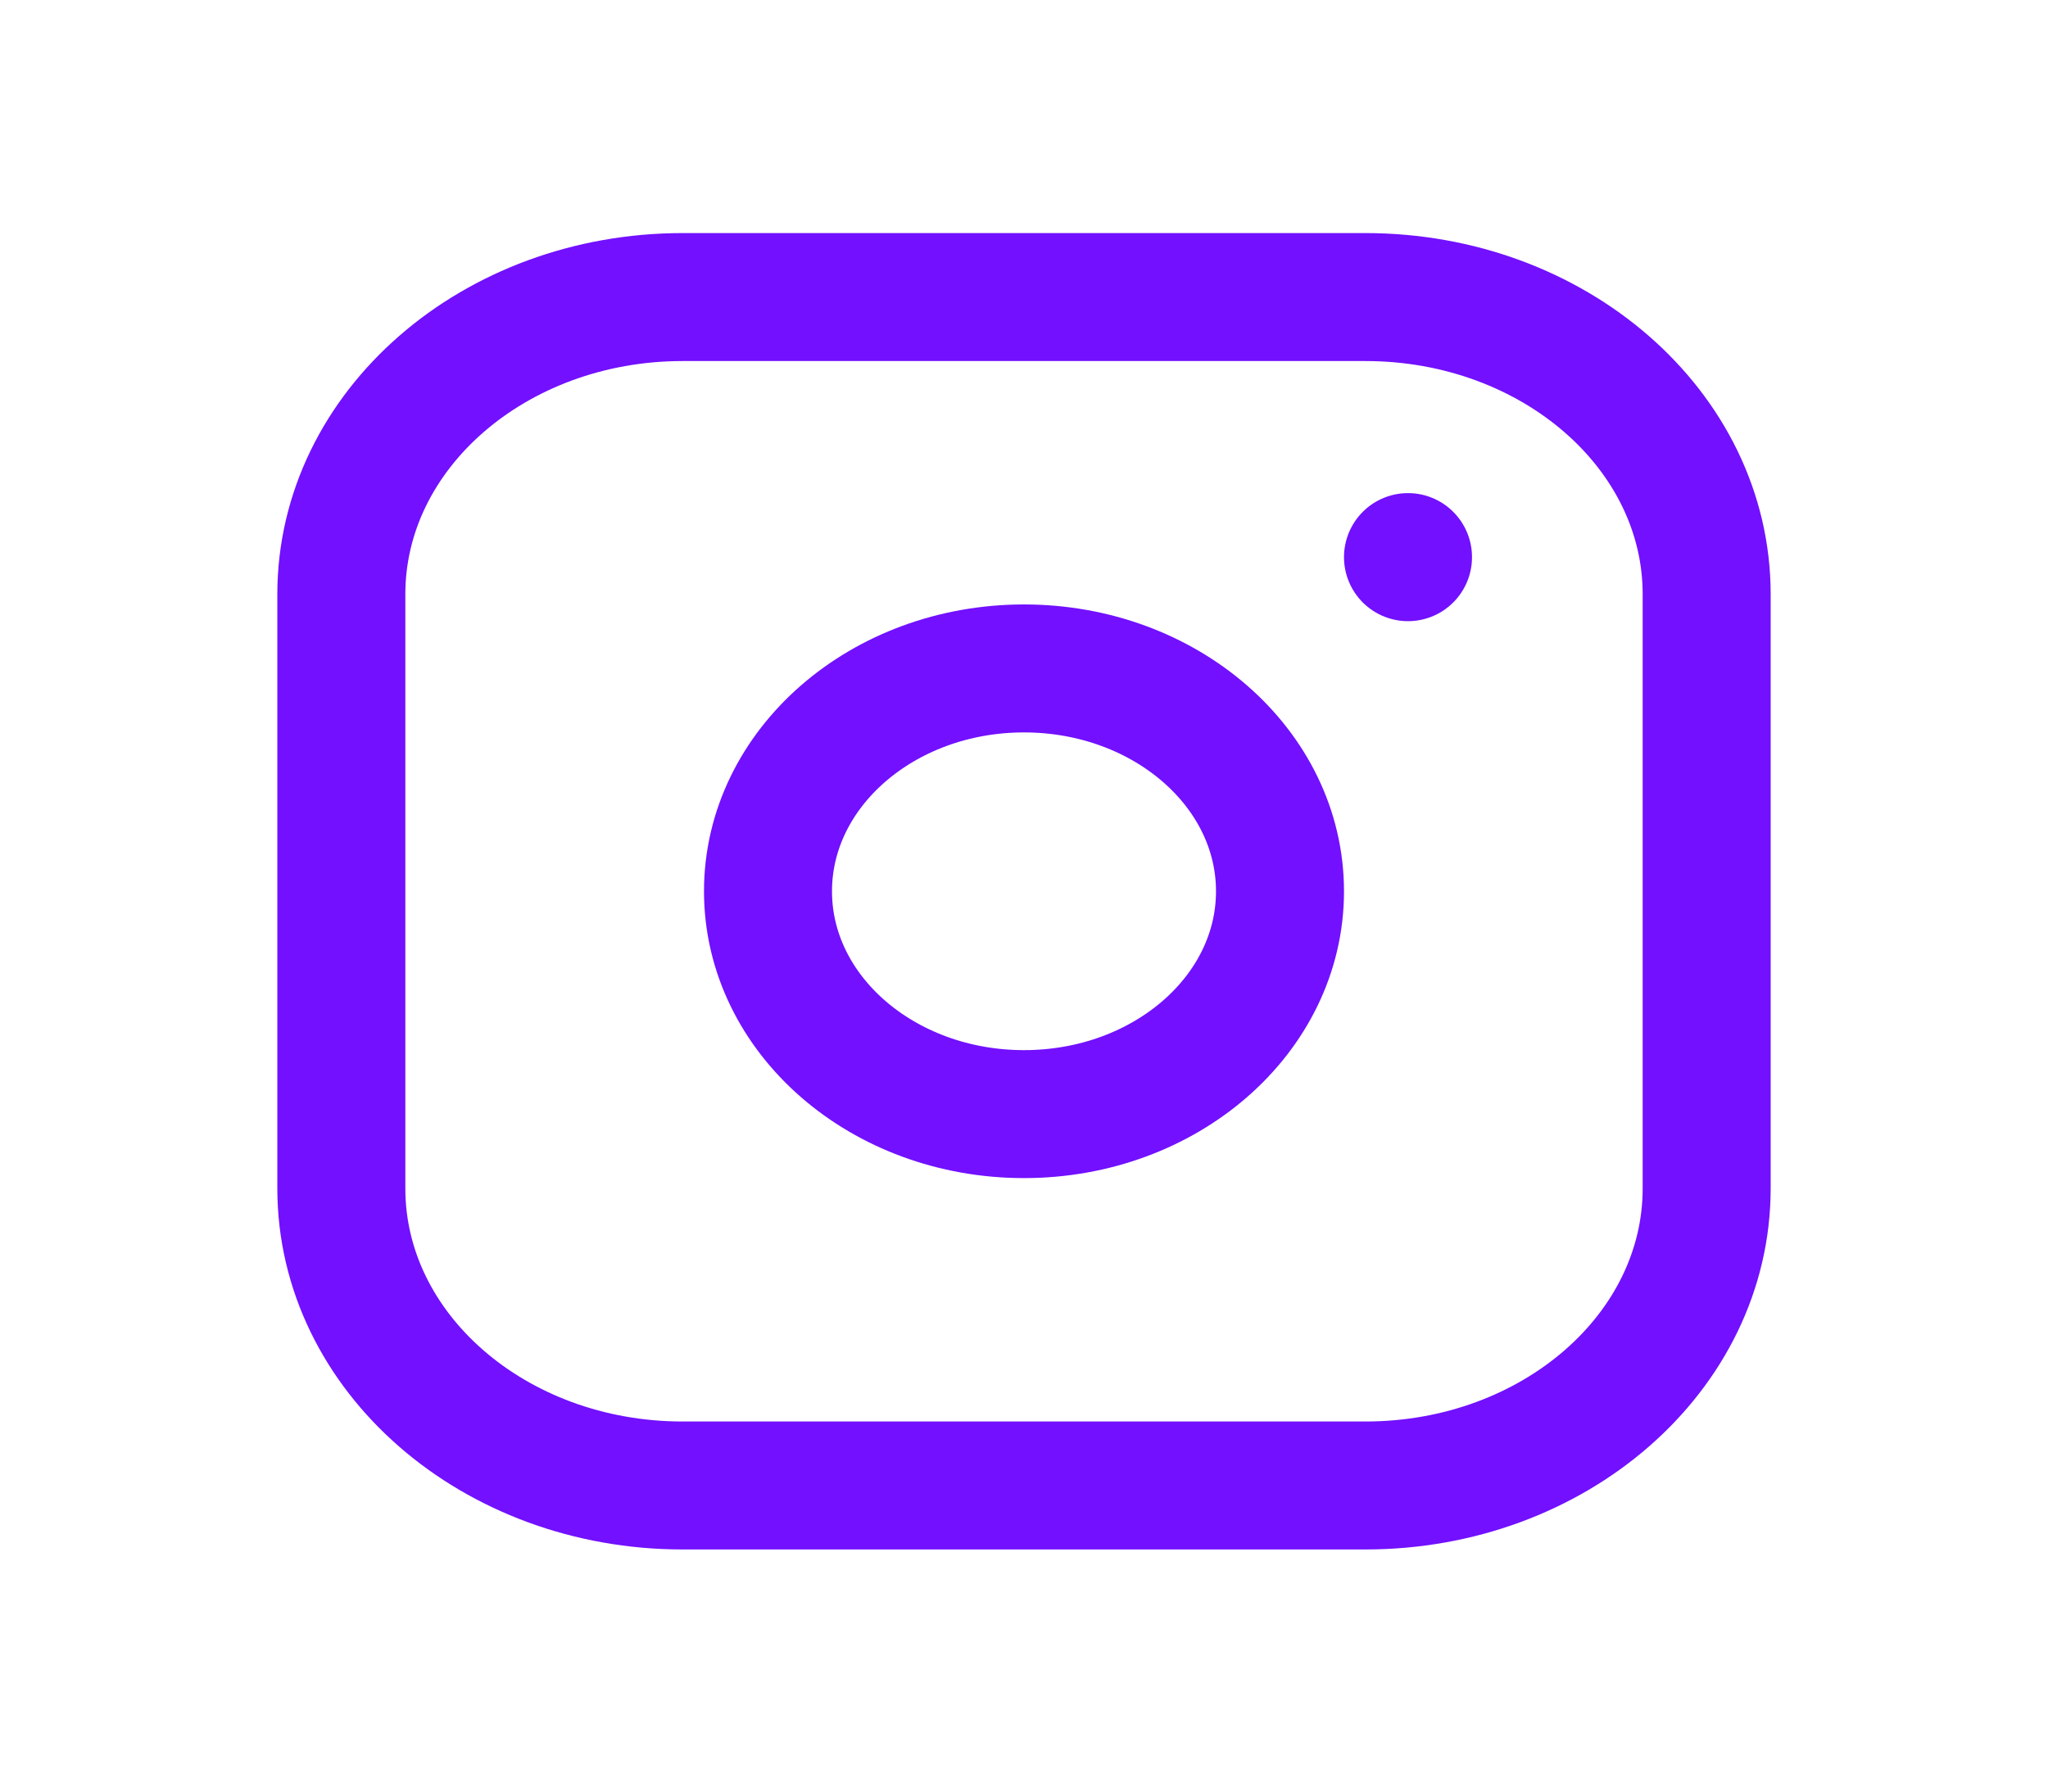 <svg width="24" height="21" viewBox="0 0 24 21" fill="none" xmlns="http://www.w3.org/2000/svg">
<path d="M16 3.482H8C5.791 3.482 4 5.042 4 6.965V13.93C4 15.853 5.791 17.412 8 17.412H16C18.209 17.412 20 15.853 20 13.93V6.965C20 5.042 18.209 3.482 16 3.482Z" stroke="#7210FF" stroke-width="1.5" stroke-linecap="round" stroke-linejoin="round"/>
<path d="M12 13.059C13.657 13.059 15 11.89 15 10.447C15 9.005 13.657 7.835 12 7.835C10.343 7.835 9 9.005 9 10.447C9 11.89 10.343 13.059 12 13.059Z" stroke="#7210FF" stroke-width="1.5" stroke-linecap="round" stroke-linejoin="round"/>
<path d="M16.5 6.53V6.531" stroke="#7210FF" stroke-width="1.5" stroke-linecap="round" stroke-linejoin="round"/>
</svg>
